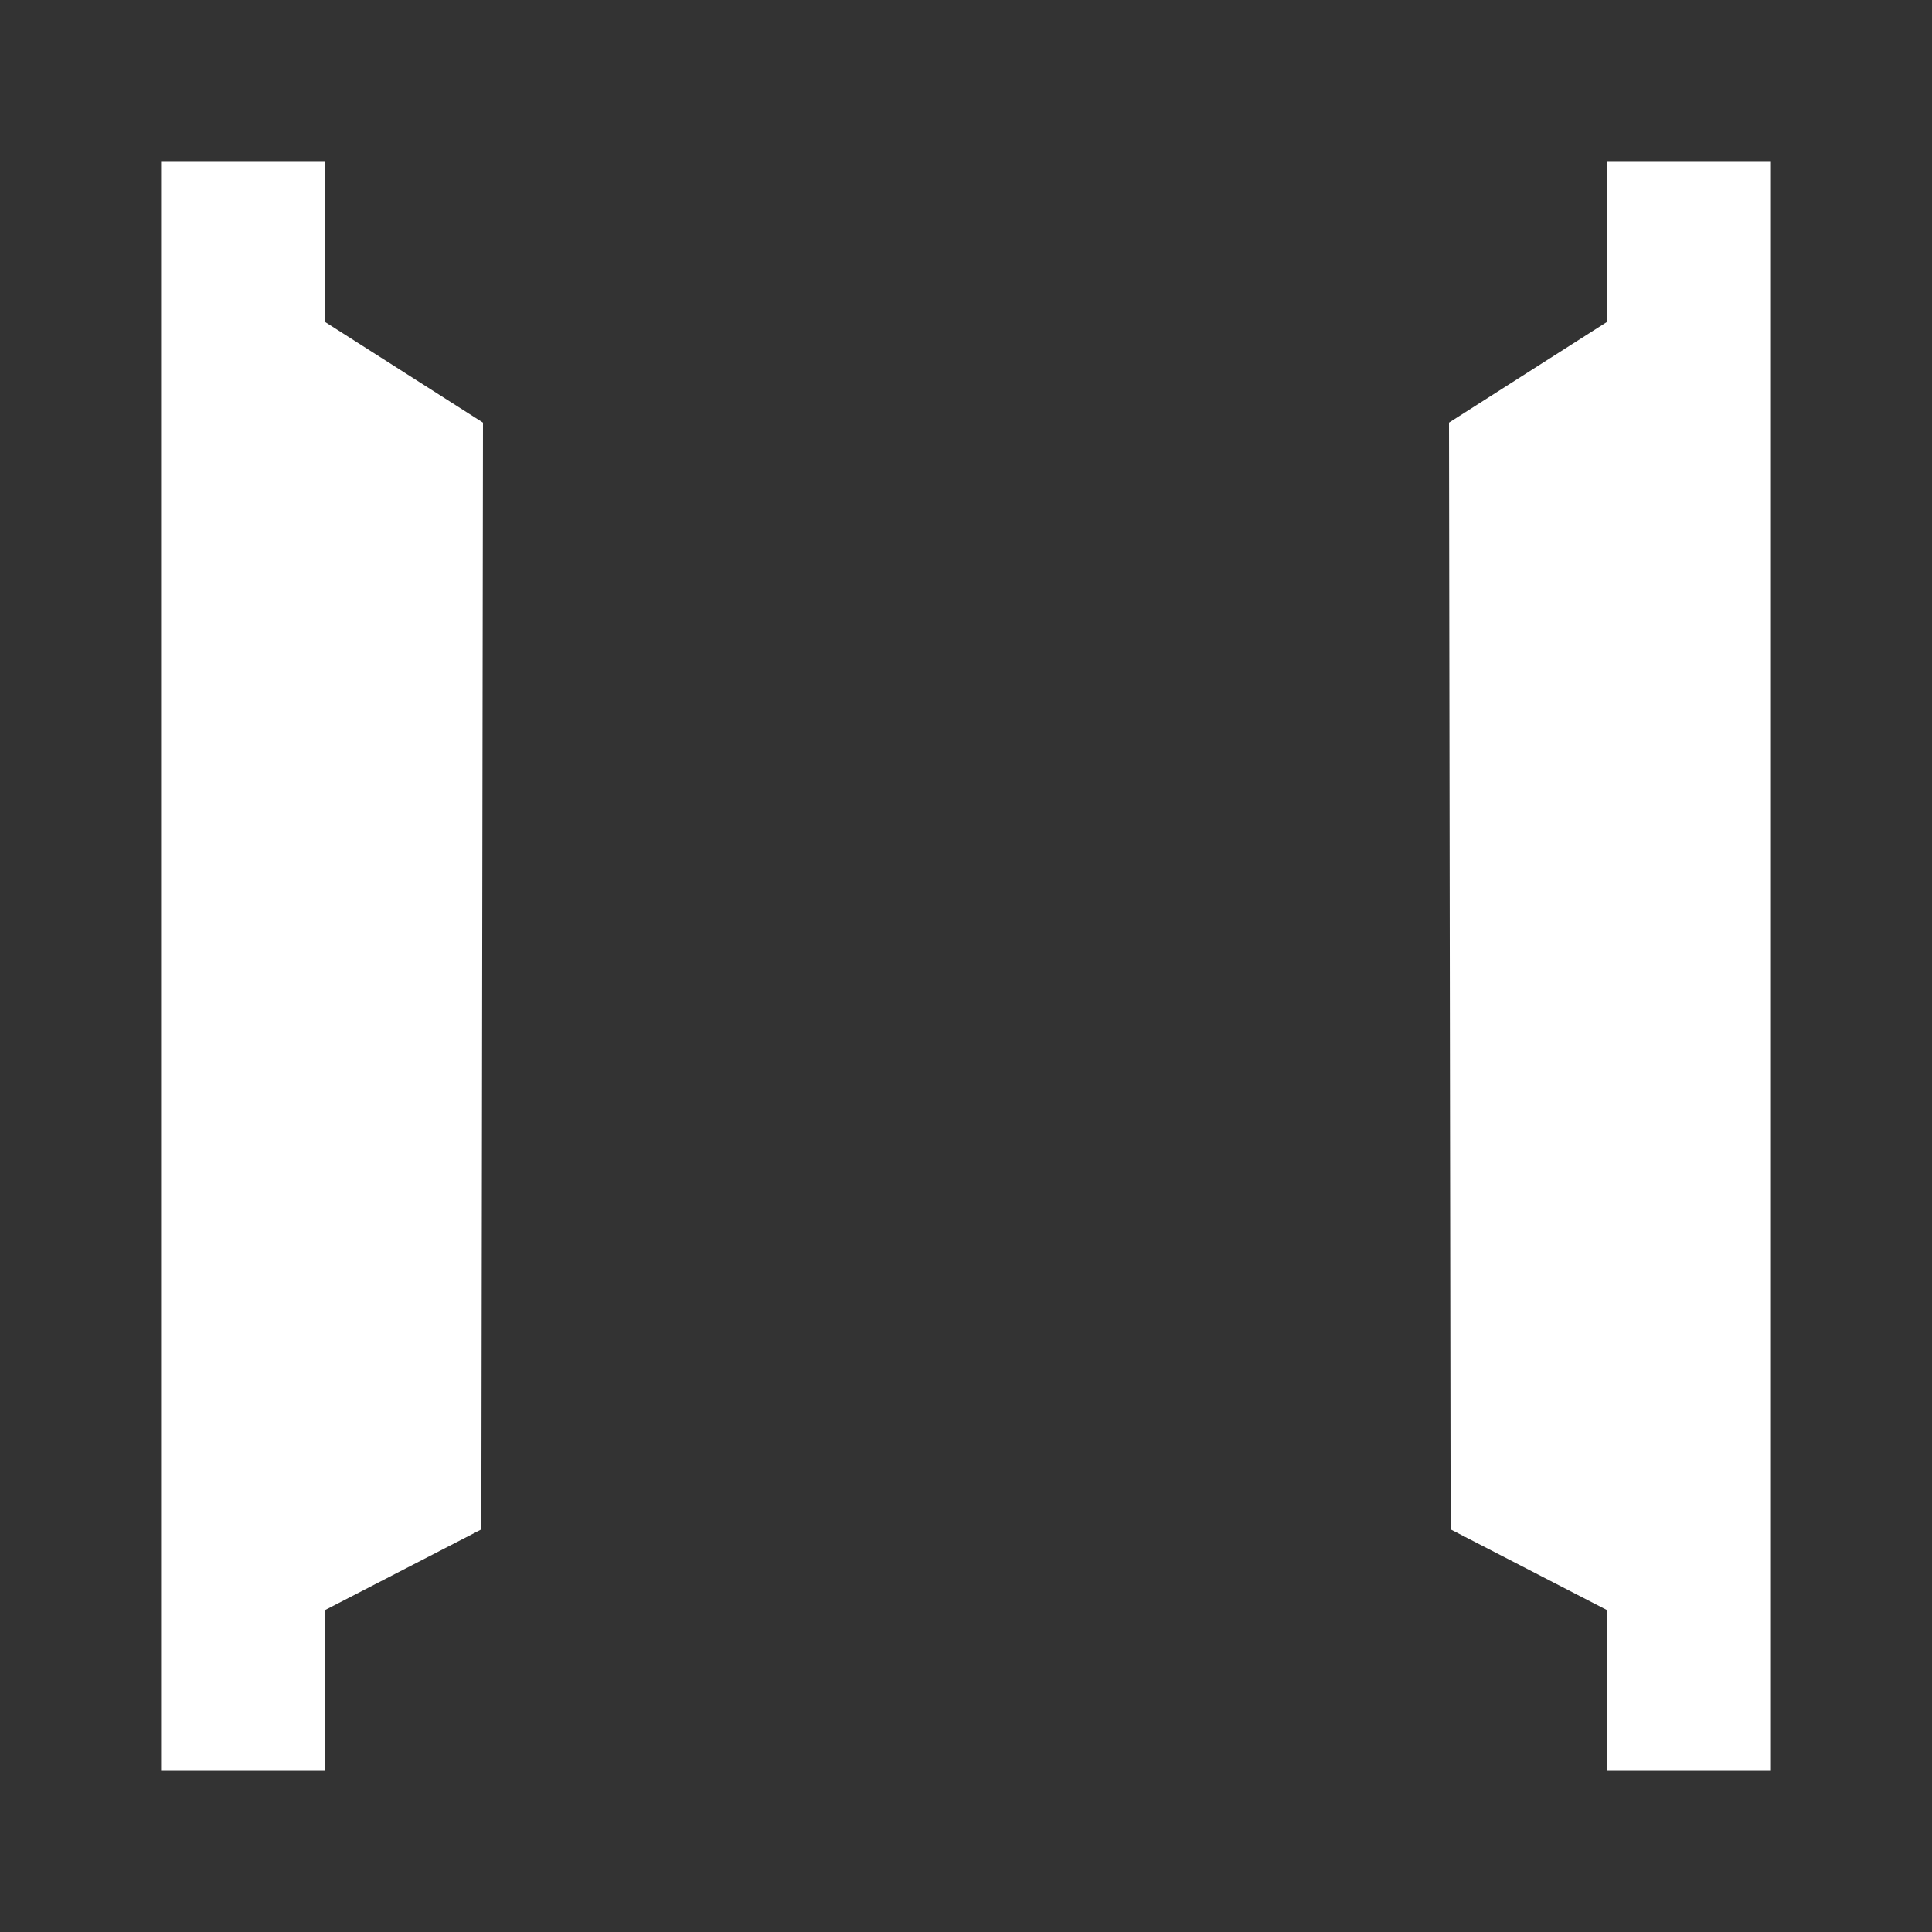 <?xml version="1.0" encoding="UTF-8"?>
<svg xmlns="http://www.w3.org/2000/svg" xmlns:xlink="http://www.w3.org/1999/xlink" width="32" height="32" viewBox="0 0 32 32">
<rect x="0" y="0" width="32" height="32" fill="#333333" stroke="none"/>
<path fill-rule="nonzero" fill="rgb(100%, 100%, 100%)" fill-opacity="1" d="M 2.668 2.668 L 5.383 2.668 L 5.383 5.332 L 8 7 L 7.973 25.332 L 5.383 26.668 L 5.383 29.332 L 2.668 29.332 Z M 2.668 2.668 "/>
<path fill-rule="nonzero" fill="rgb(100%, 100%, 100%)" fill-opacity="1" d="M 29.332 2.668 L 26.617 2.668 L 26.617 5.332 L 24 7 L 24.027 25.332 L 26.617 26.668 L 26.617 29.332 L 29.332 29.332 Z M 29.332 2.668 "/>
</svg>
